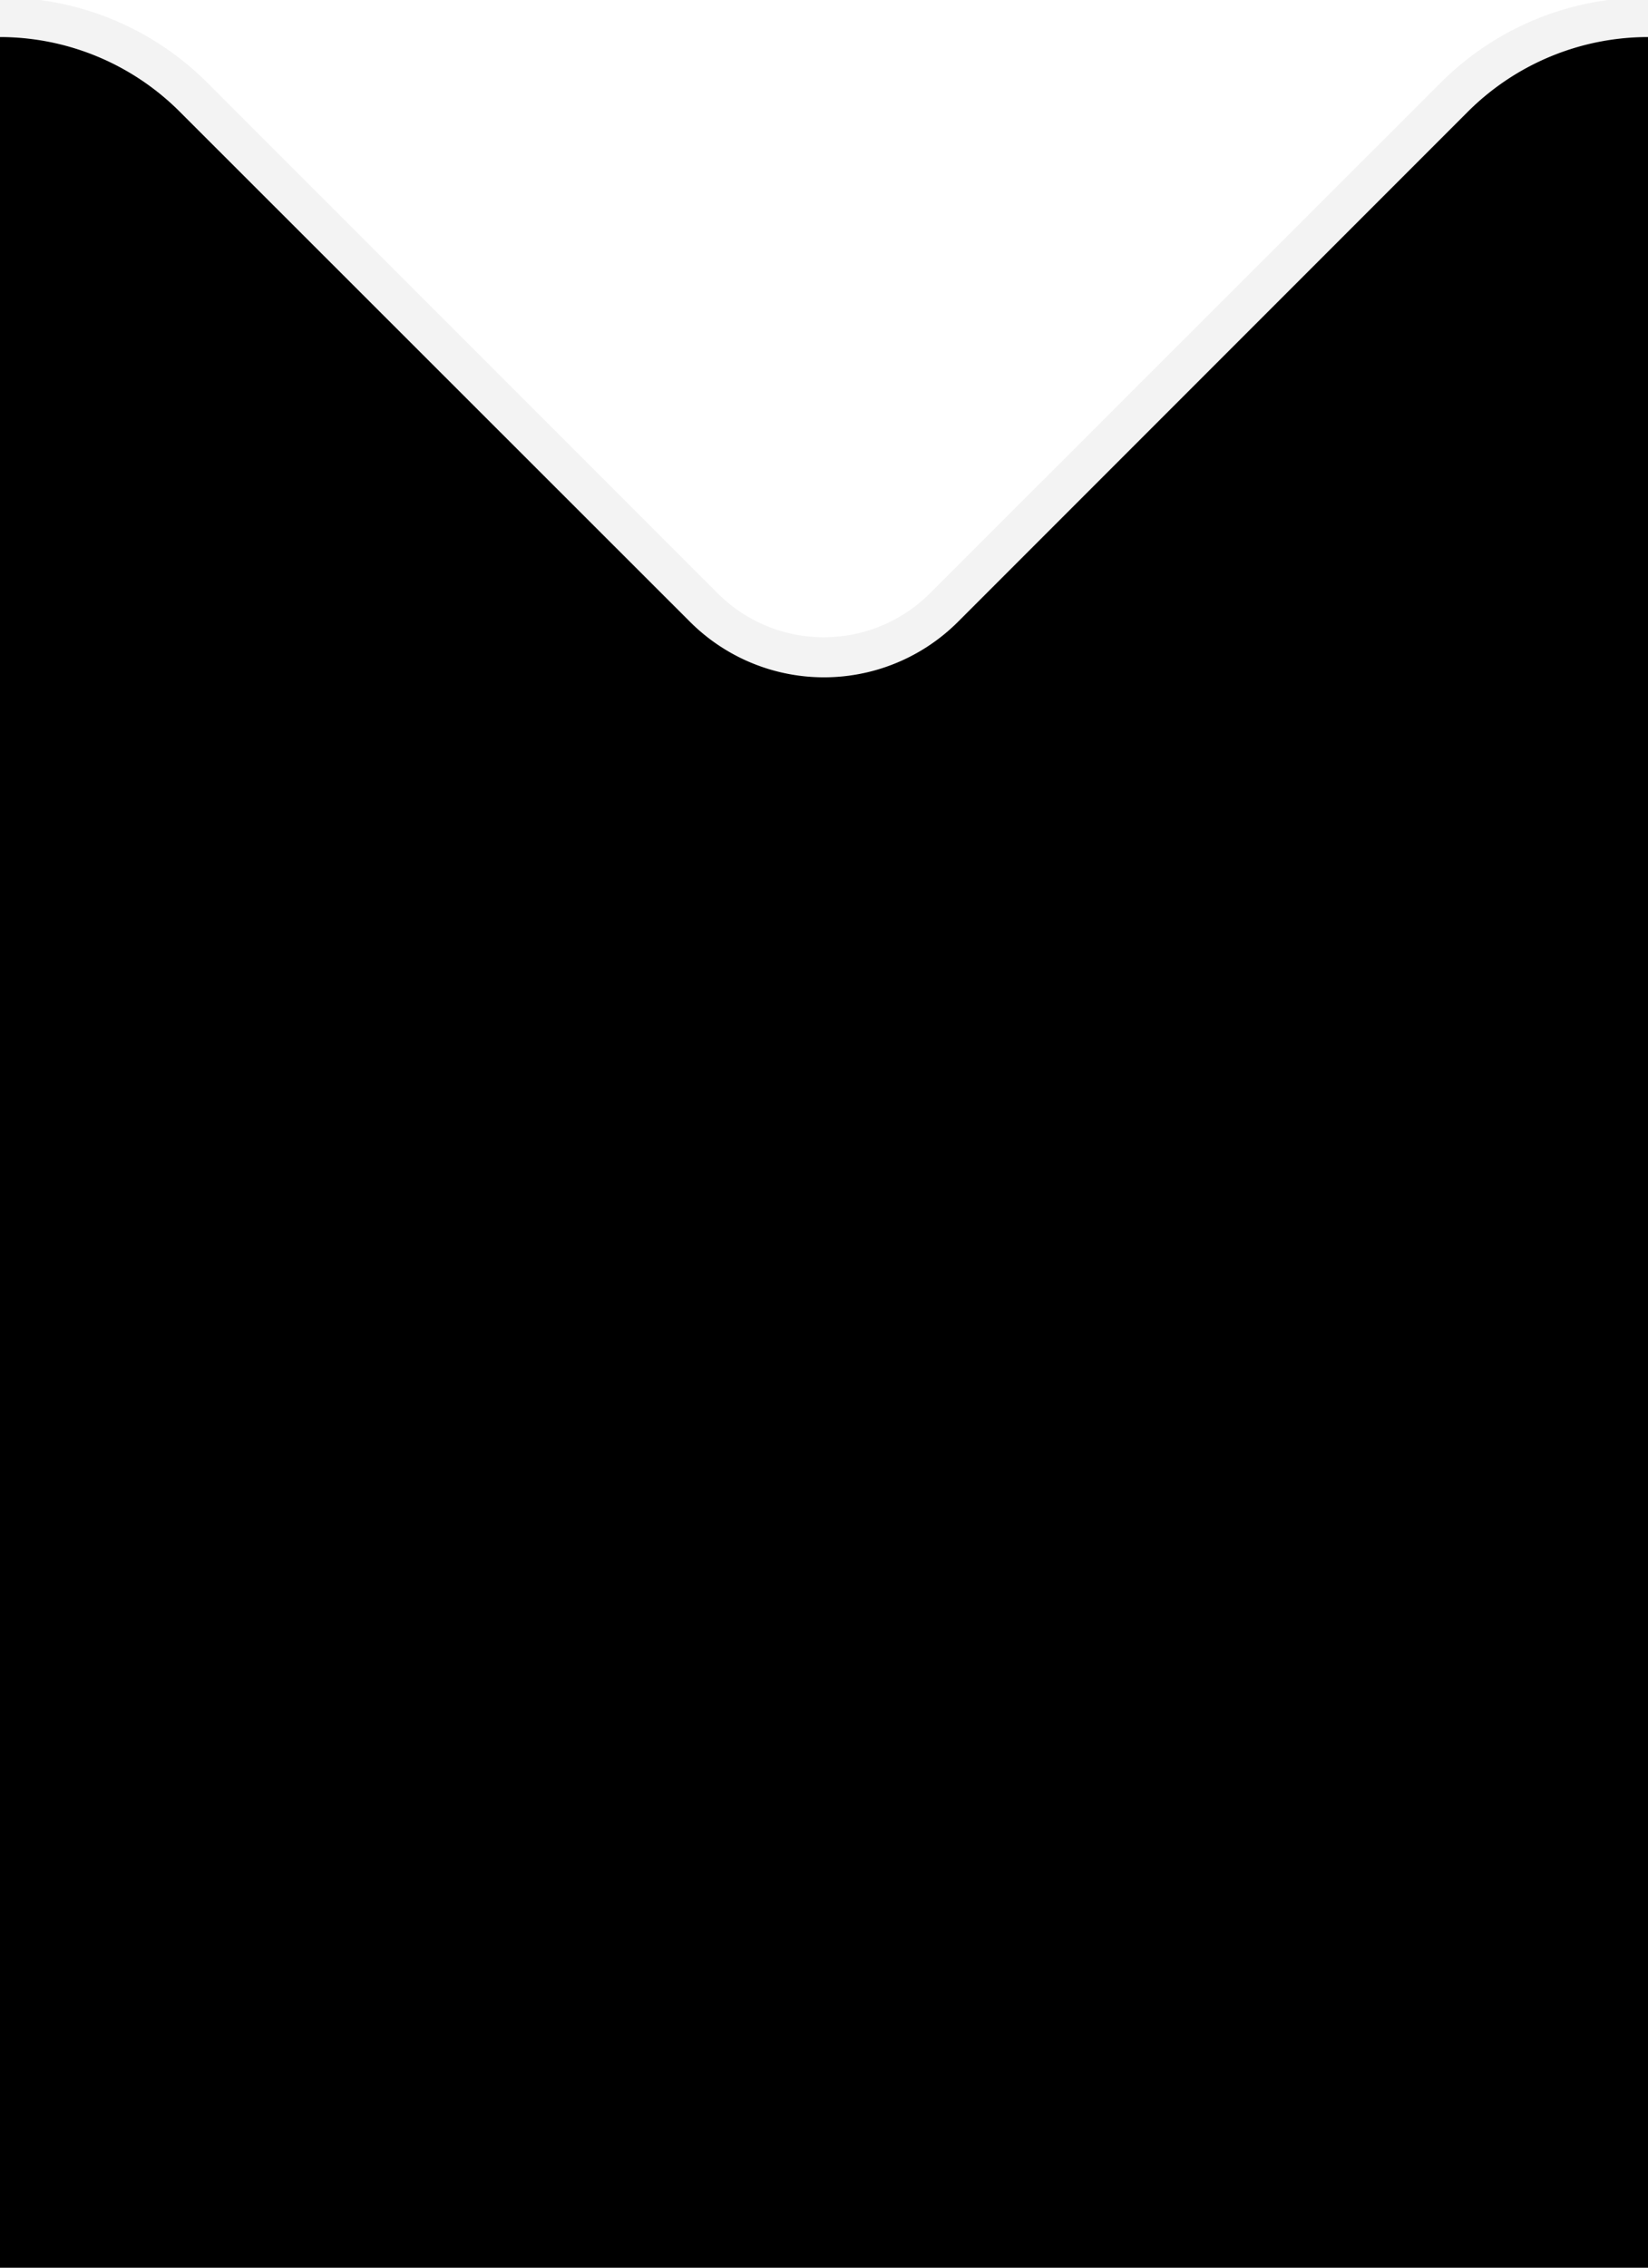 <svg xmlns="http://www.w3.org/2000/svg" viewBox="0 0 41.39 56.93"><defs><style>.cls-1{fill:rgba(0,0,0,0.05);}</style></defs><g id="Layer_2" data-name="Layer 2"><g id="Layer_1-2" data-name="Layer 1"><path d="M36.86,2.81,24.07,15.6a4.76,4.76,0,0,1-6.75,0L4.52,2.81A6.39,6.39,0,0,0,0,.93v56H41.39V.93A6.41,6.41,0,0,0,36.86,2.81Z"/><path class="cls-1" d="M40.39,0a7.3,7.3,0,0,0-4.23,2.1L23.36,14.89a3.77,3.77,0,0,1-5.34,0L5.23,2.1A7.3,7.3,0,0,0,1,0H0V.93A6.39,6.39,0,0,1,4.52,2.81L17.32,15.6a4.77,4.77,0,0,0,6.75,0L36.86,2.81A6.41,6.41,0,0,1,41.39.93V0Z"/></g></g></svg>